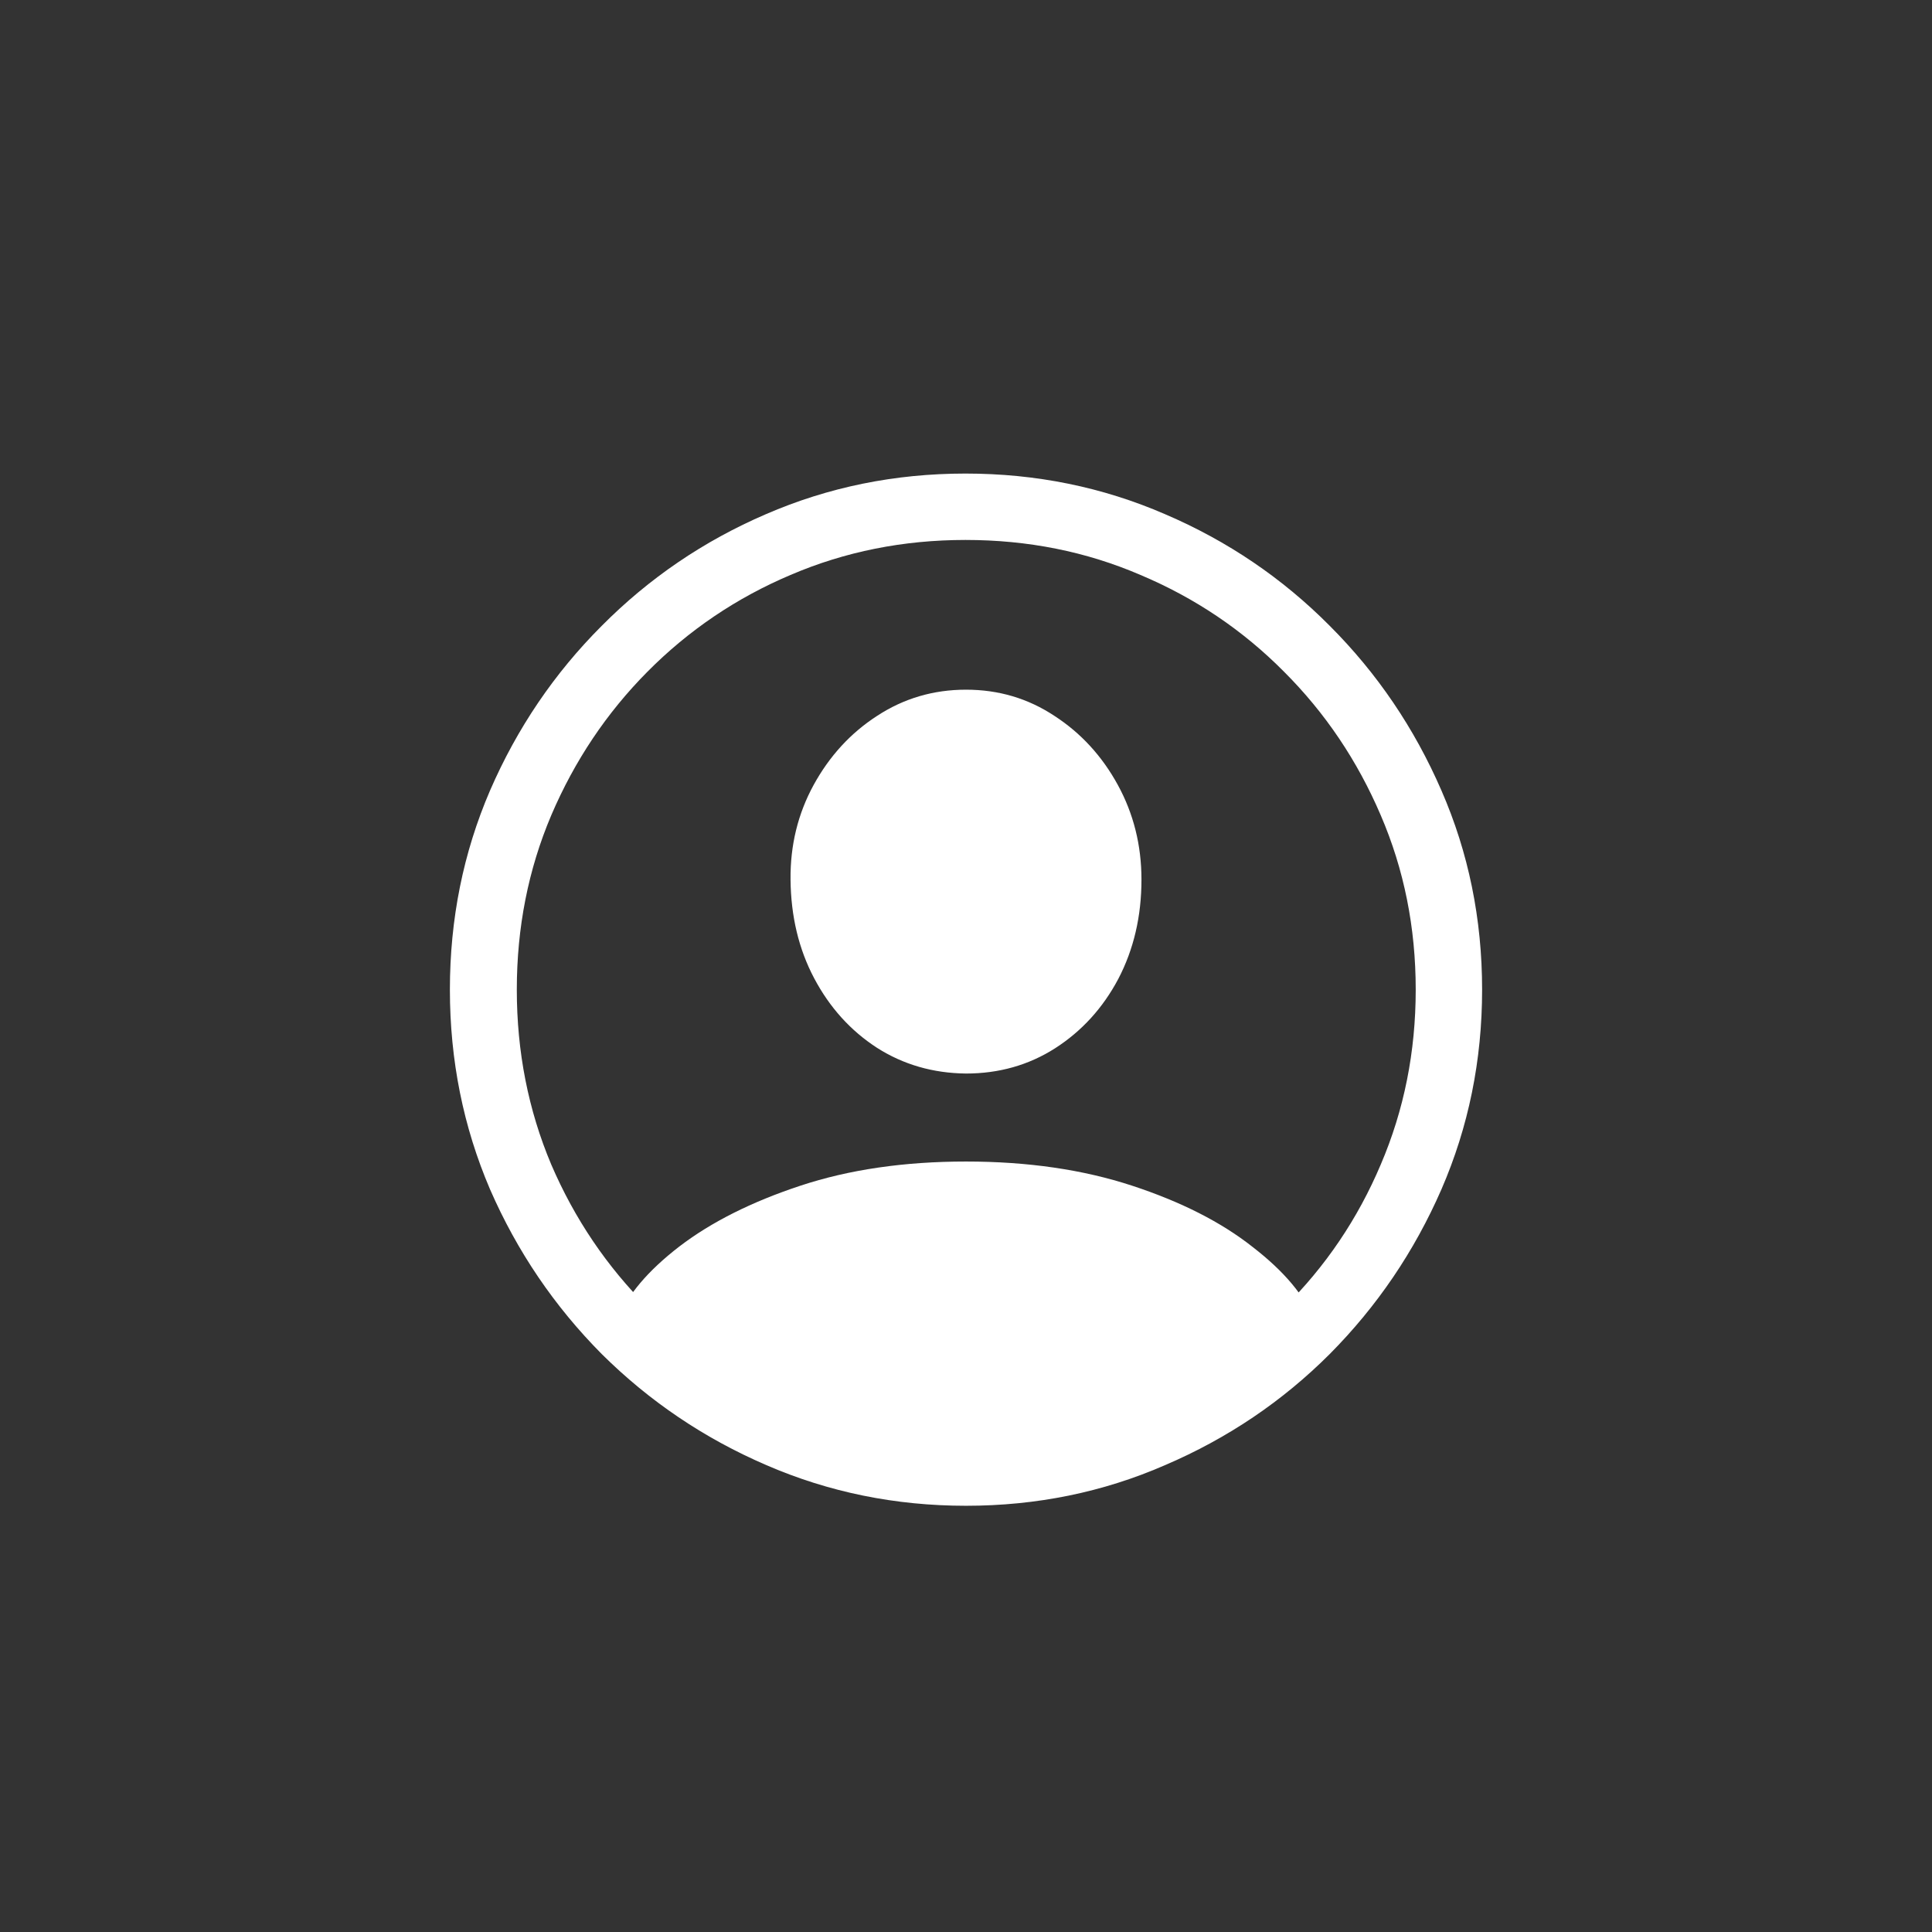 <svg width="44" height="44" viewBox="0 0 44 44" fill="none" xmlns="http://www.w3.org/2000/svg">
<rect x="0" y="0" width="44" height="44" fill="#333333" stroke="none"/>
<path d="M22 34.293C20.391 34.293 18.875 33.984 17.453 33.367C16.039 32.758 14.789 31.914 13.703 30.836C12.625 29.75 11.777 28.5 11.16 27.086C10.551 25.664 10.246 24.148 10.246 22.539C10.246 20.93 10.551 19.418 11.16 18.004C11.777 16.582 12.625 15.332 13.703 14.254C14.781 13.168 16.027 12.32 17.441 11.711C18.863 11.094 20.379 10.785 21.988 10.785C23.598 10.785 25.113 11.094 26.535 11.711C27.957 12.32 29.207 13.168 30.285 14.254C31.363 15.332 32.211 16.582 32.828 18.004C33.445 19.418 33.754 20.93 33.754 22.539C33.754 24.148 33.445 25.664 32.828 27.086C32.211 28.5 31.363 29.75 30.285 30.836C29.207 31.914 27.957 32.758 26.535 33.367C25.121 33.984 23.609 34.293 22 34.293ZM22 32.781C23.414 32.781 24.738 32.516 25.973 31.984C27.215 31.453 28.305 30.719 29.242 29.781C30.188 28.844 30.922 27.758 31.445 26.523C31.977 25.281 32.242 23.953 32.242 22.539C32.242 21.125 31.977 19.801 31.445 18.566C30.914 17.324 30.18 16.234 29.242 15.297C28.305 14.352 27.215 13.617 25.973 13.094C24.738 12.562 23.41 12.297 21.988 12.297C20.574 12.297 19.246 12.562 18.004 13.094C16.77 13.617 15.684 14.352 14.746 15.297C13.816 16.234 13.086 17.324 12.555 18.566C12.031 19.801 11.77 21.125 11.77 22.539C11.77 23.953 12.031 25.281 12.555 26.523C13.086 27.758 13.82 28.844 14.758 29.781C15.695 30.719 16.781 31.453 18.016 31.984C19.25 32.516 20.578 32.781 22 32.781ZM29.957 30.168C29.246 30.879 28.438 31.484 27.531 31.984C26.625 32.492 25.691 32.879 24.73 33.145C23.777 33.41 22.867 33.543 22 33.543C21.148 33.543 20.238 33.406 19.27 33.133C18.301 32.867 17.359 32.48 16.445 31.973C15.531 31.473 14.73 30.871 14.043 30.168L14.066 30.051C14.285 29.496 14.754 28.941 15.473 28.387C16.199 27.832 17.117 27.371 18.227 27.004C19.336 26.637 20.594 26.453 22 26.453C23.406 26.453 24.668 26.637 25.785 27.004C26.902 27.371 27.816 27.836 28.527 28.398C29.246 28.953 29.715 29.512 29.934 30.074L29.957 30.168ZM22 24.449C21.25 24.441 20.574 24.246 19.973 23.863C19.371 23.473 18.895 22.945 18.543 22.281C18.191 21.617 18.012 20.867 18.004 20.031C17.996 19.25 18.172 18.531 18.531 17.875C18.891 17.219 19.371 16.695 19.973 16.305C20.582 15.906 21.258 15.707 22 15.707C22.742 15.707 23.414 15.906 24.016 16.305C24.617 16.695 25.098 17.219 25.457 17.875C25.816 18.531 25.996 19.25 25.996 20.031C25.996 20.867 25.82 21.621 25.469 22.293C25.117 22.957 24.637 23.484 24.027 23.875C23.426 24.258 22.75 24.449 22 24.449Z" fill="white"/>
</svg>
